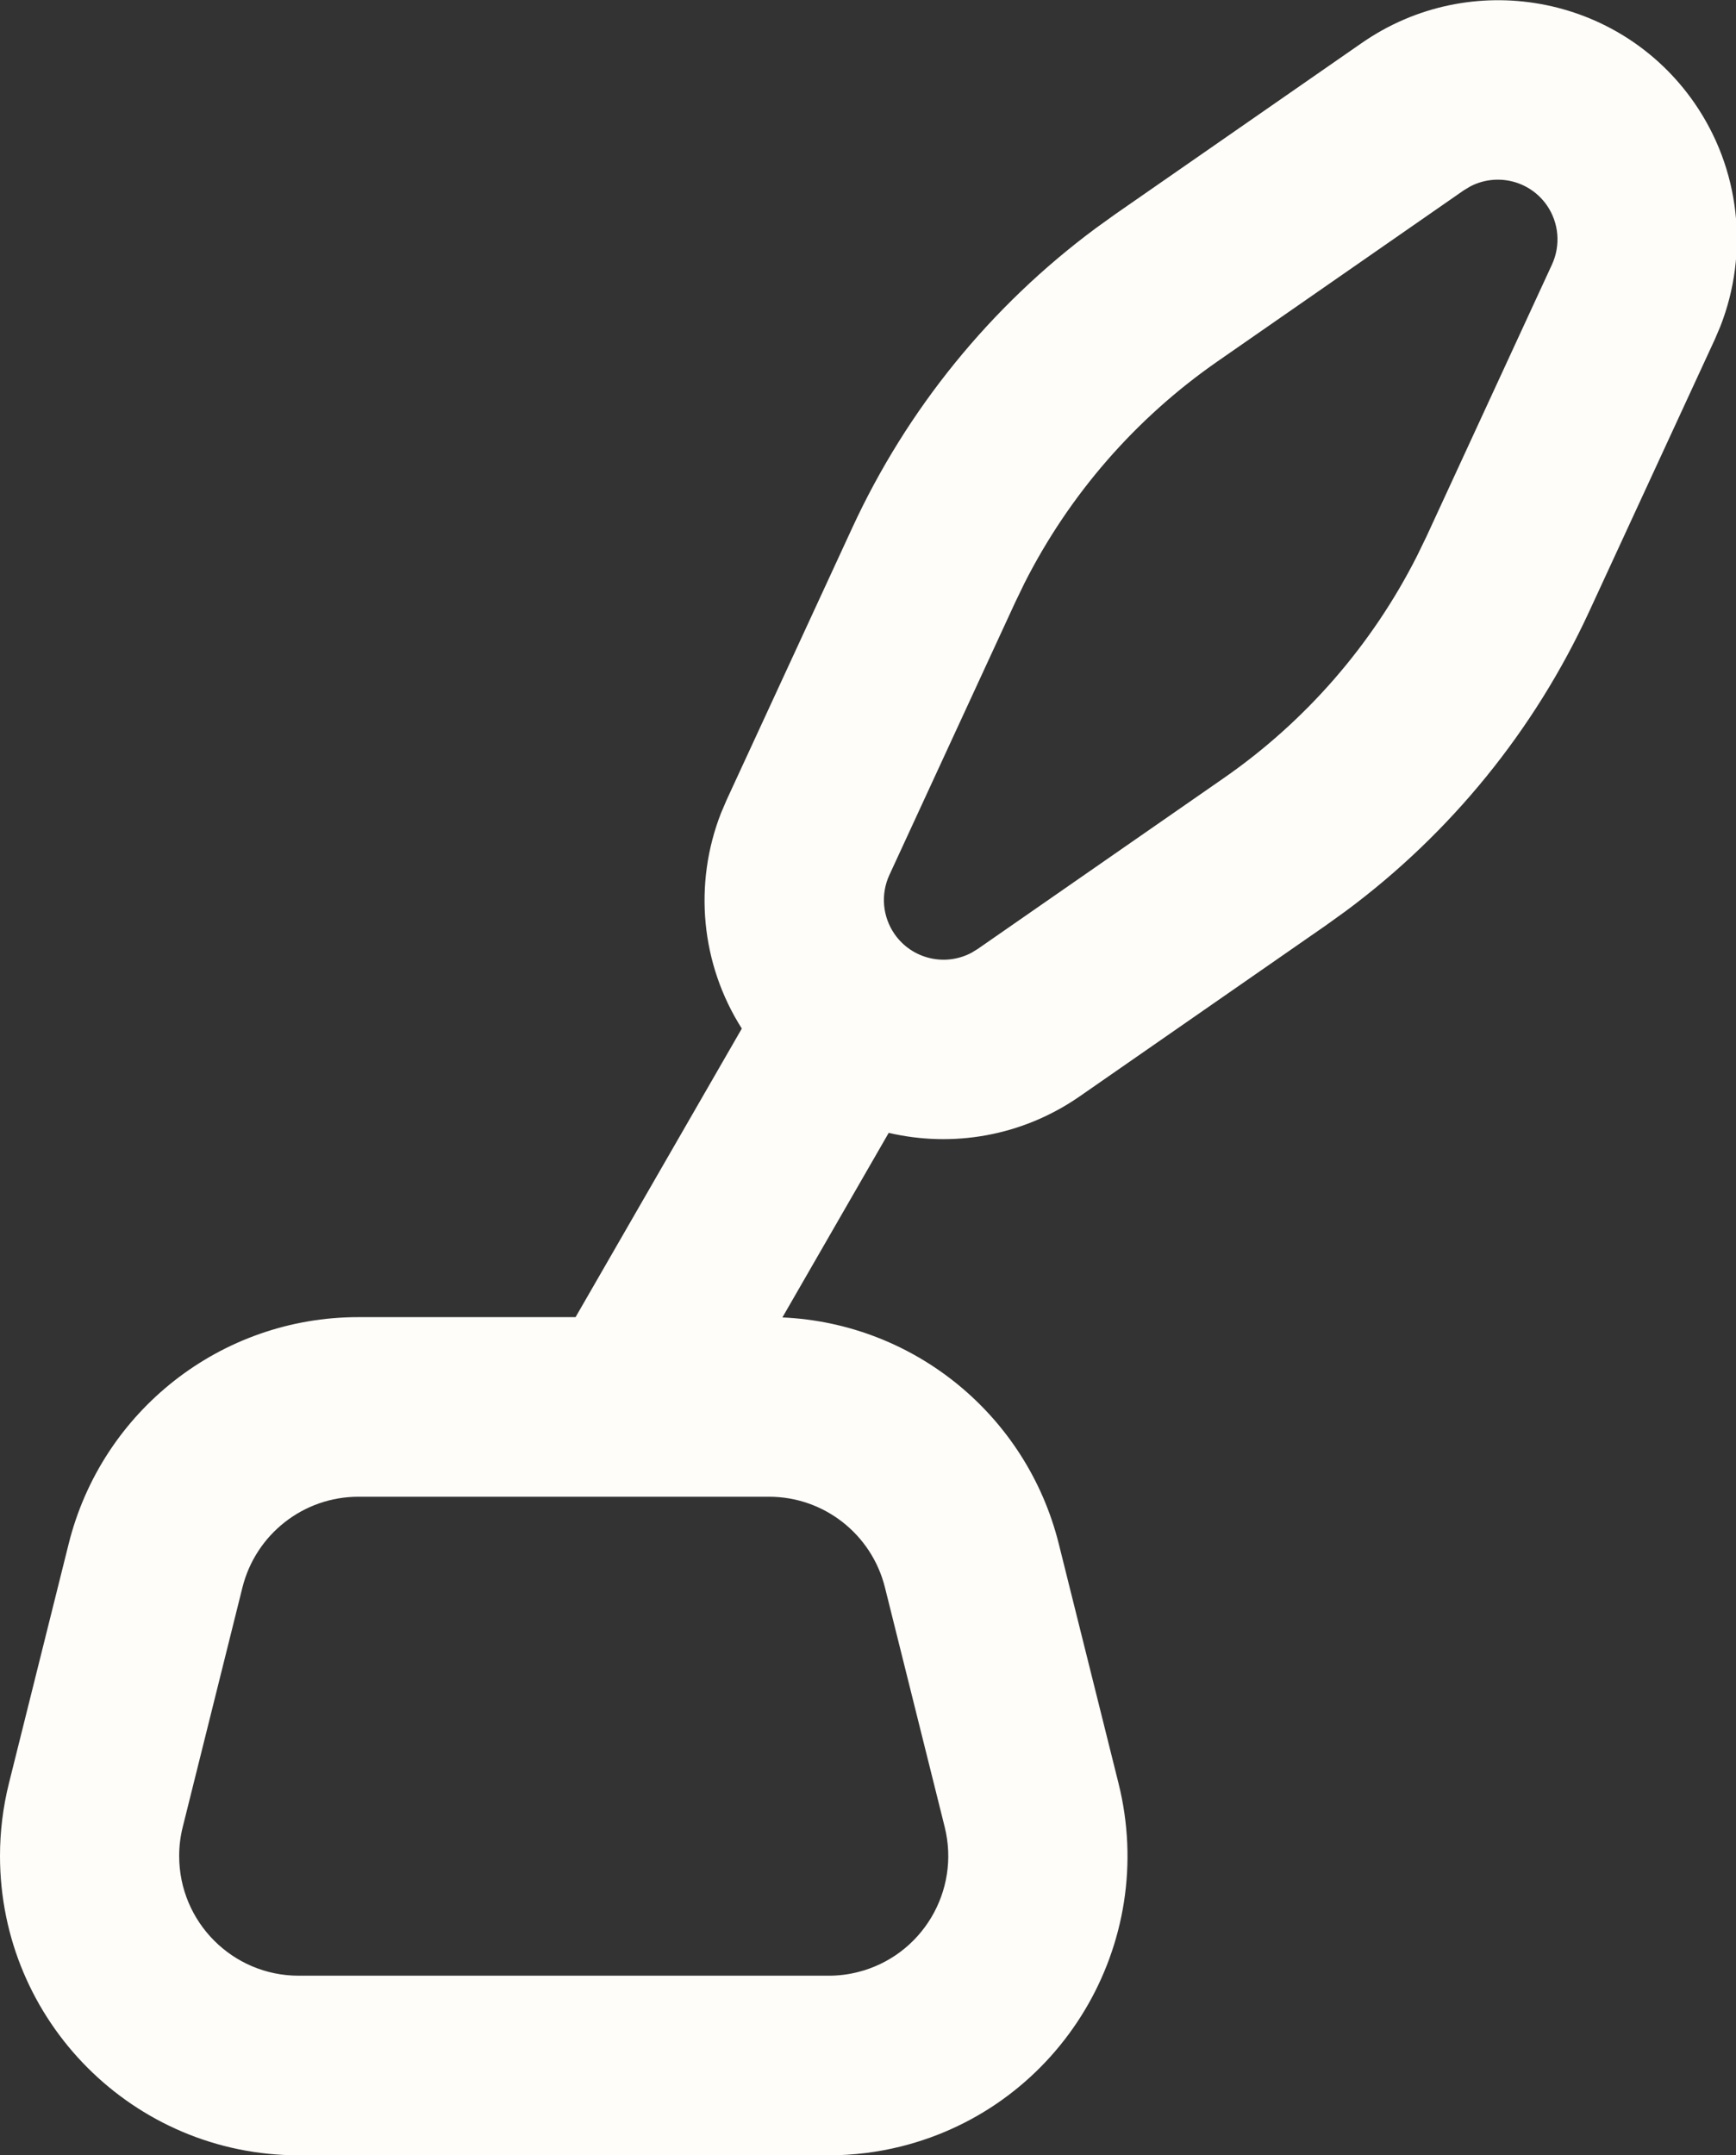 <?xml version="1.0" encoding="UTF-8"?>
<svg width="29px" height="36px" viewBox="0 0 29 36" version="1.1" xmlns="http://www.w3.org/2000/svg" xmlns:xlink="http://www.w3.org/1999/xlink">
    <rect x="0" y="0" width="29" height="36" fill="#333333" stroke="none"/>
    <!-- Generator: Sketch 58 (84663) - https://sketch.com -->
    <title>history-icon</title>
    <desc>Created with Sketch.</desc>
    <g id="Site" stroke="none" stroke-width="1" fill="none" fill-rule="evenodd">
        <g id="Desktop-HD-Copy-5" transform="translate(-194, -4930)" fill="#FFFDF9">
            <path d="M222.305,4931.719 C223.065,4932.816 223.223,4934.217 222.738,4935.453 L222.646,4935.669 L220.547,4940.215 C219.632,4942.198 218.233,4943.918 216.482,4945.217 L216.15,4945.456 L212.037,4948.312 C211.069,4948.984 209.909,4949.17 208.846,4948.922 L207.07,4952.005 C209.265,4952.102 211.15,4953.634 211.687,4955.787 L211.687,4955.787 L212.685,4959.787 C213.353,4962.466 211.728,4965.181 209.055,4965.851 C208.66,4965.95 208.253,4966 207.845,4966 L207.845,4966 L198.989,4966 C196.233,4966 194,4963.761 194,4961 C194,4960.591 194.05,4960.184 194.149,4959.787 L194.149,4959.787 L195.147,4955.787 C195.702,4953.561 197.697,4952 199.986,4952 L199.986,4952 L203.615,4952 L206.392,4947.18 C205.708,4946.105 205.581,4944.768 206.044,4943.582 L206.138,4943.362 L208.237,4938.816 C209.152,4936.833 210.551,4935.113 212.302,4933.814 L212.634,4933.575 L216.747,4930.719 C218.561,4929.459 221.049,4929.907 222.305,4931.719 Z M206.848,4955 L199.986,4955 C199.071,4955 198.273,4955.625 198.05,4956.515 L198.05,4956.515 L197.053,4960.515 C197.013,4960.674 196.993,4960.836 196.993,4961 C196.993,4962.105 197.887,4963 198.989,4963 L198.989,4963 L207.845,4963 C208.008,4963 208.171,4962.98 208.329,4962.94 C209.398,4962.672 210.048,4961.587 209.781,4960.515 L209.781,4960.515 L208.783,4956.515 C208.561,4955.625 207.763,4955 206.848,4955 L206.848,4955 Z M218.559,4933.115 L218.451,4933.18 L214.339,4936.036 C212.97,4936.987 211.861,4938.262 211.111,4939.746 L210.956,4940.067 L208.858,4944.613 C208.709,4944.935 208.742,4945.31 208.943,4945.601 C209.233,4946.019 209.785,4946.147 210.225,4945.916 L210.332,4945.851 L214.445,4942.995 C215.814,4942.044 216.922,4940.768 217.672,4939.285 L217.828,4938.964 L219.926,4934.418 C220.074,4934.096 220.042,4933.721 219.841,4933.43 C219.551,4933.012 218.999,4932.884 218.559,4933.115 Z" id="history-icon"></path>
        </g>
    </g>
</svg>